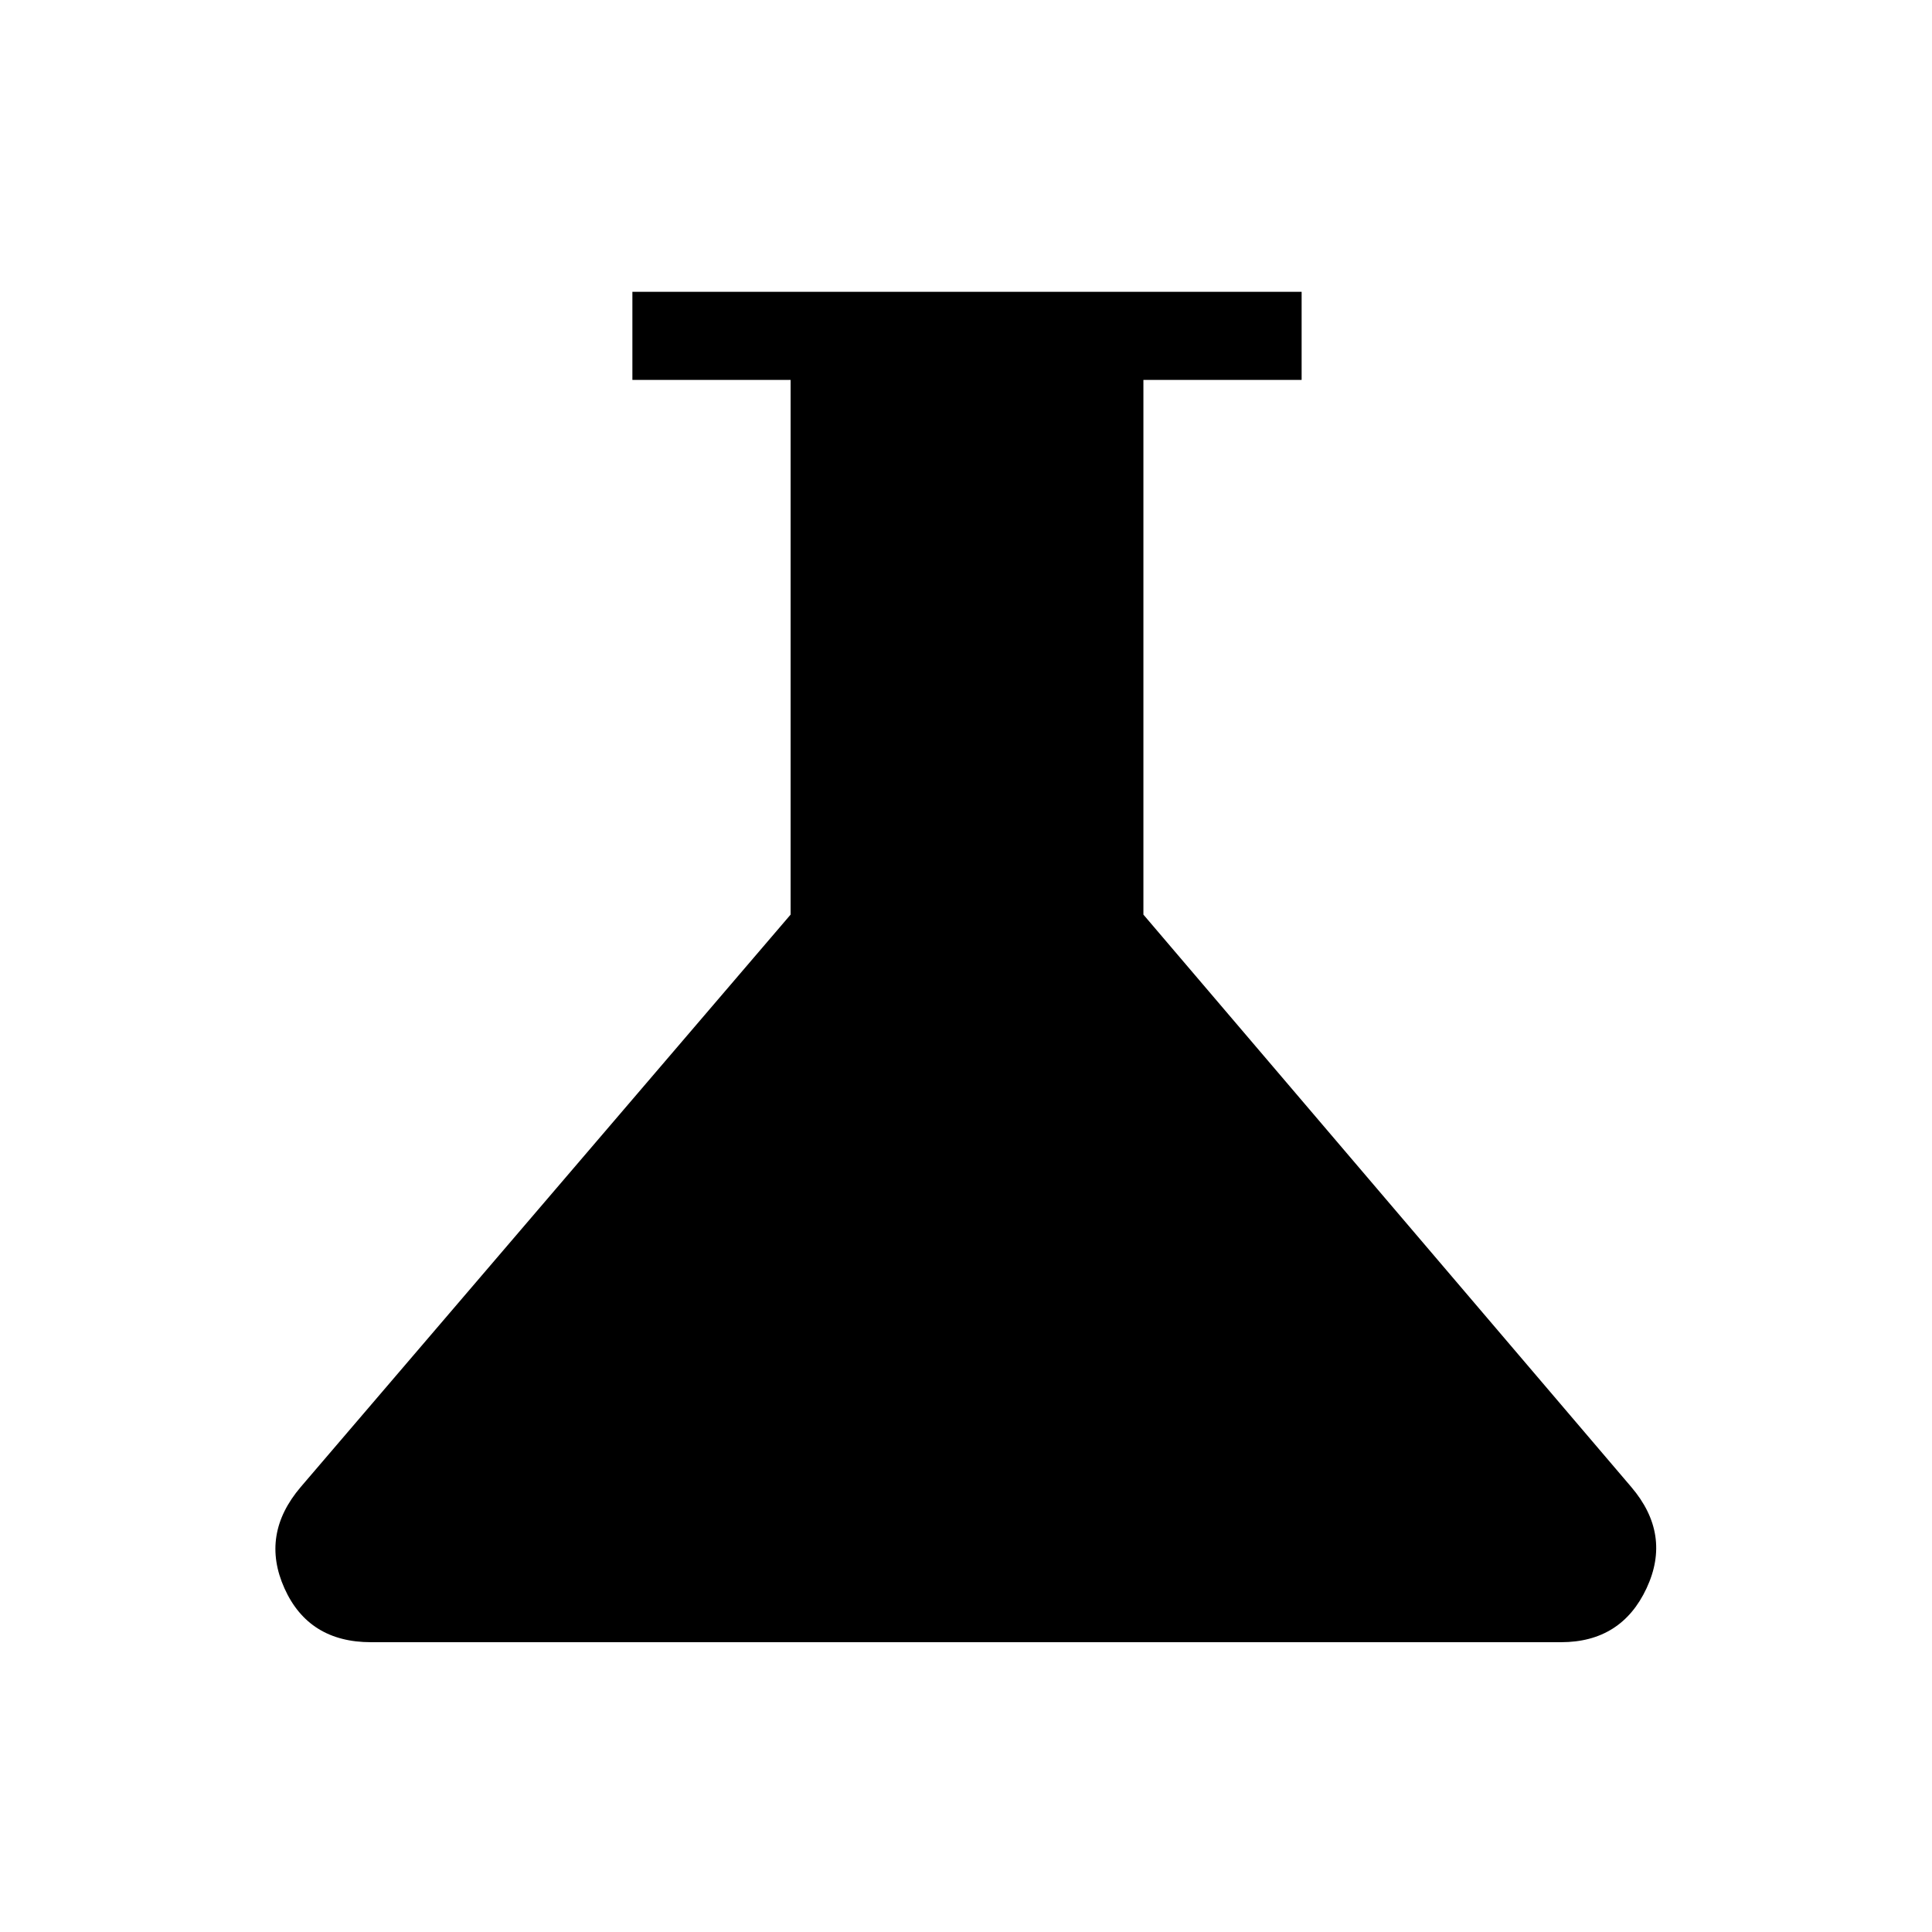 <svg xmlns="http://www.w3.org/2000/svg" height="48" viewBox="0 -960 960 960" width="48"><path d="M184.38-144q-31 0-43.03-26.77-12.04-26.77 8.11-50.38l243.39-284.39v-265.69h-78.62V-815h332.54v43.77h-78.62v265.69l242.39 284.39q20.15 23.61 7.61 50.38Q805.62-144 775.62-144H184.38Z"/></svg>